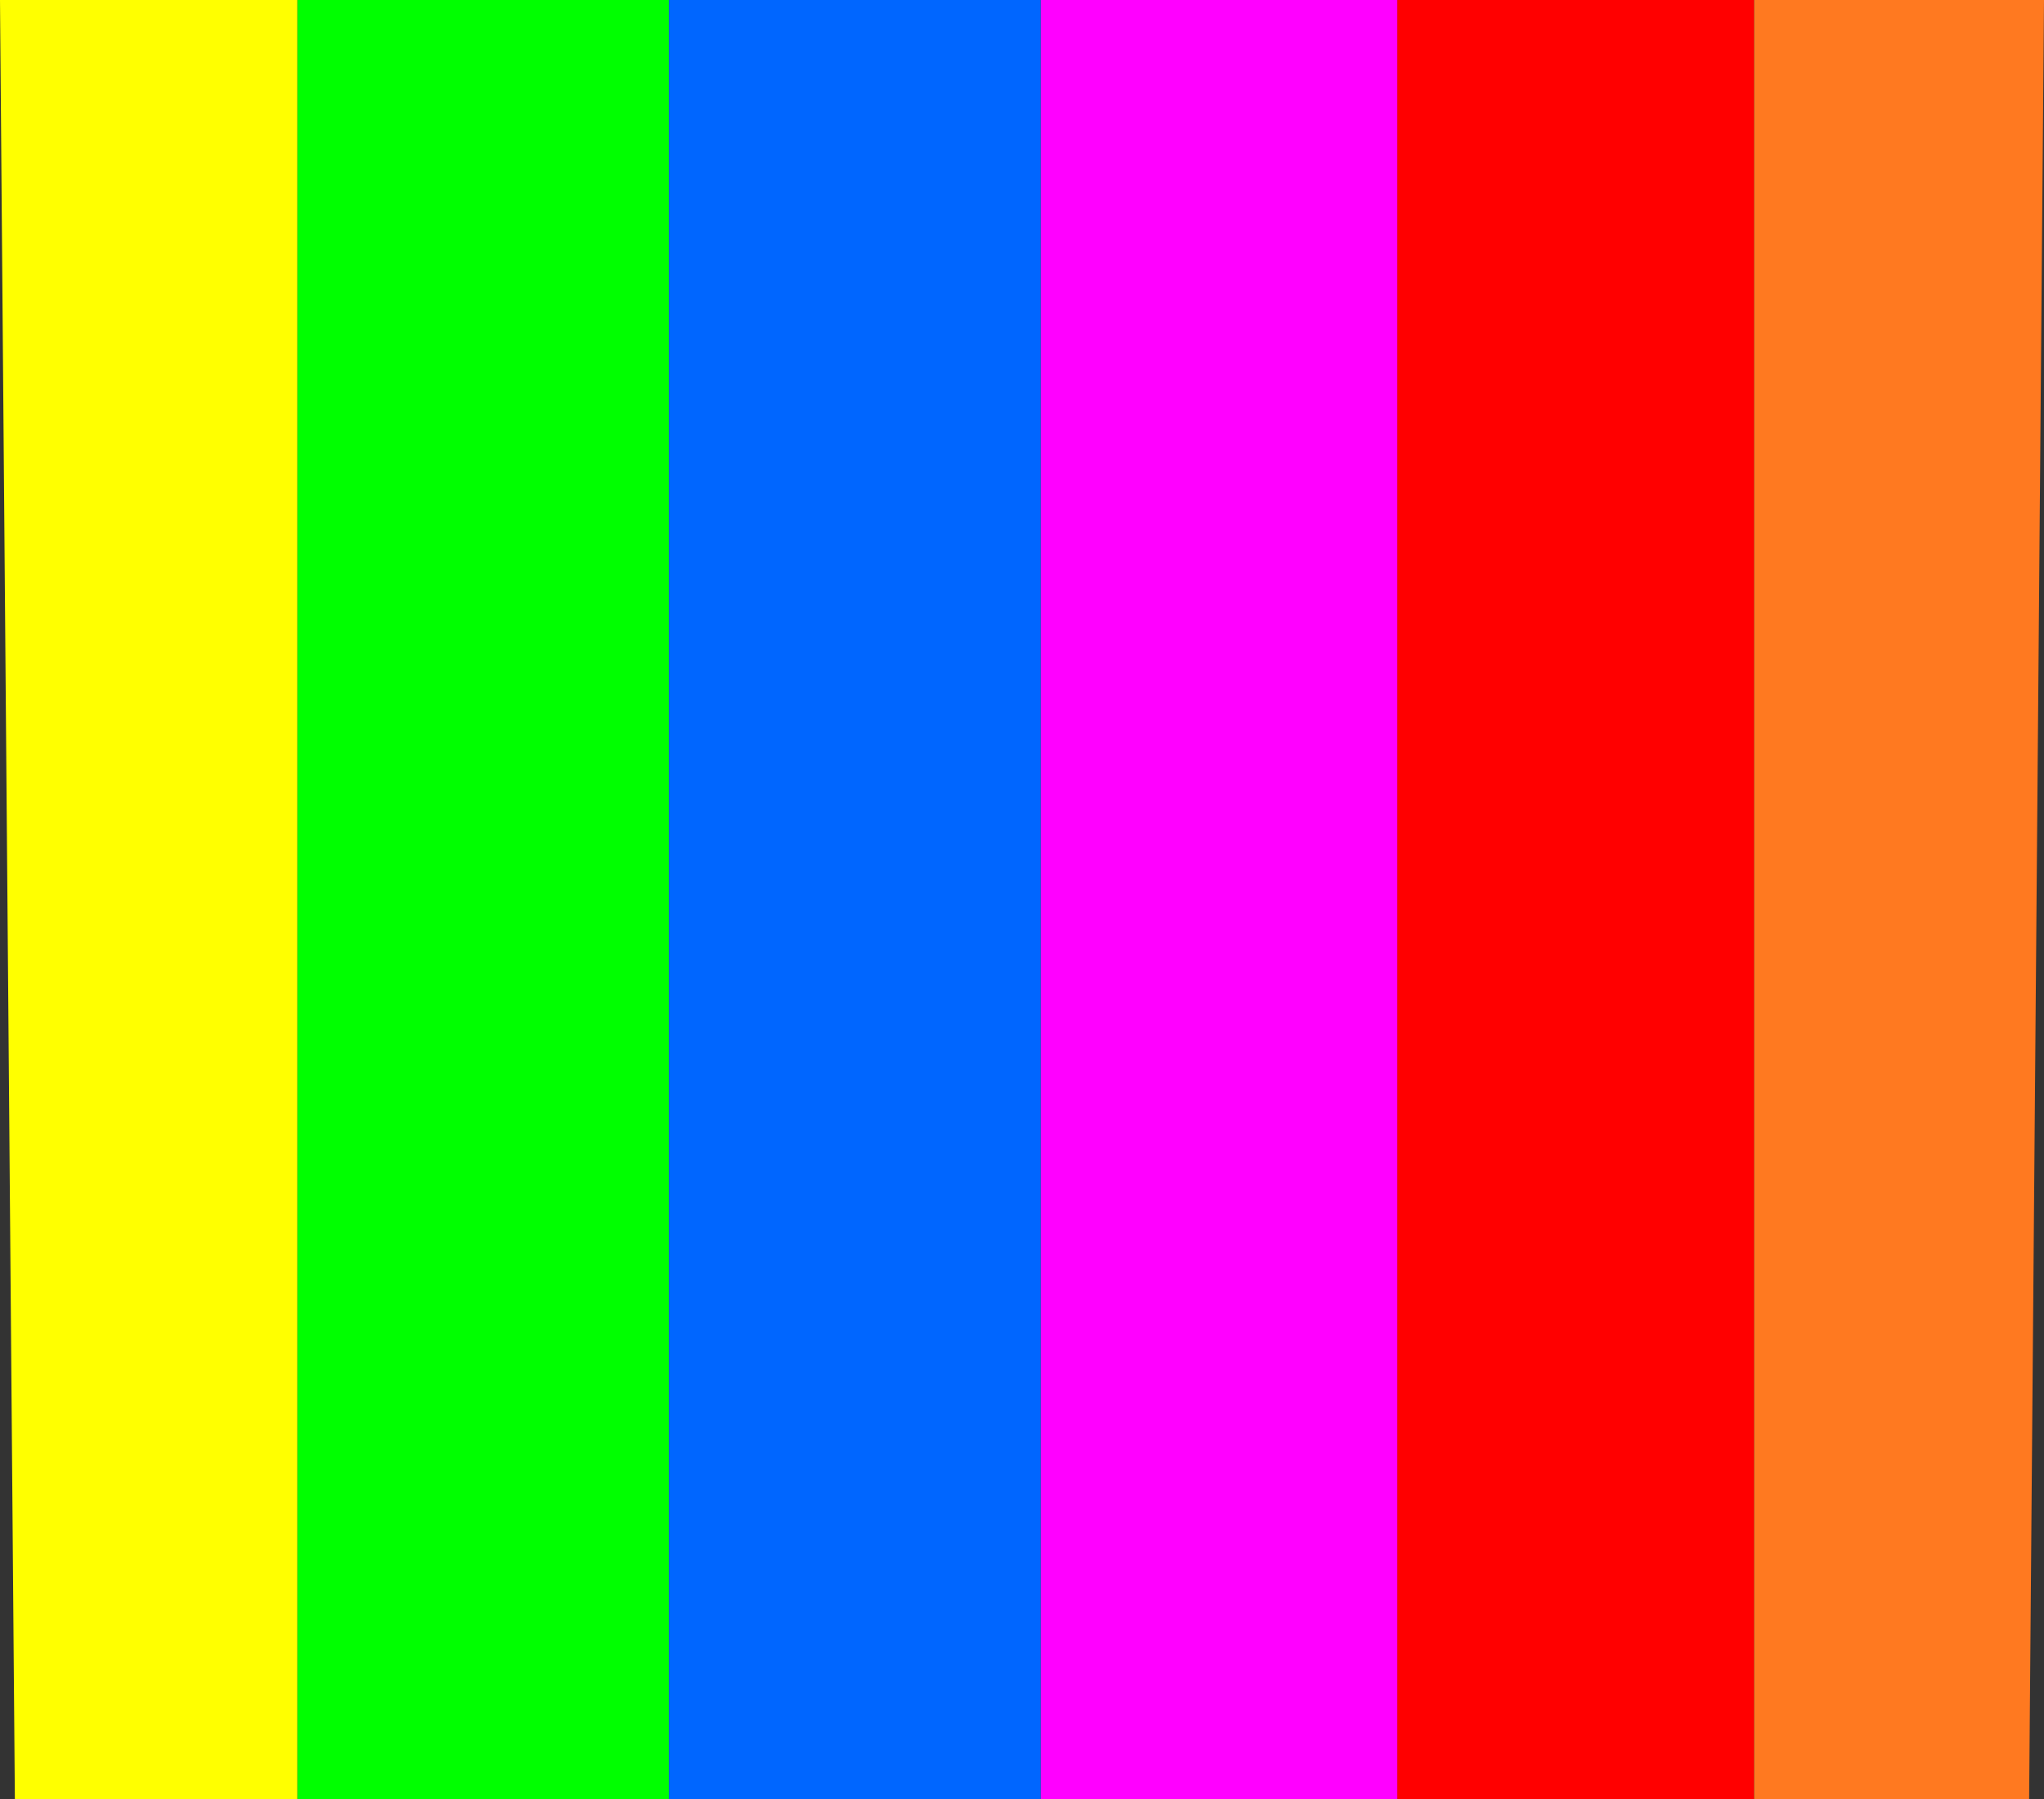 <?xml version="1.0" encoding="UTF-8" standalone="no"?>
<svg xmlns:xlink="http://www.w3.org/1999/xlink" height="12.1px" width="13.75px" xmlns="http://www.w3.org/2000/svg">
  <rect width="100%" height="100%" fill="#333333" stroke="none"/>
  <g transform="matrix(1.0, 0.0, 0.0, 1.0, -1.45, -12.55)">
    <path d="M8.45 12.55 L10.85 12.55 10.85 24.65 8.45 24.65 8.45 12.55" fill="#ff00ff" fill-rule="evenodd" stroke="none"/>
    <path d="M5.95 24.65 L3.45 24.65 3.45 12.55 5.95 12.55 5.95 24.65" fill="#00ff00" fill-rule="evenodd" stroke="none"/>
    <path d="M5.95 12.55 L8.45 12.55 8.45 24.65 5.95 24.65 5.95 12.55" fill="#0066ff" fill-rule="evenodd" stroke="none"/>
    <path d="M10.85 12.55 L13.25 12.55 13.25 24.65 10.85 24.65 10.85 12.55" fill="#ff0000" fill-rule="evenodd" stroke="none"/>
    <path d="M13.25 12.55 L15.2 12.55 15.1 24.65 13.25 24.65 13.25 12.55" fill="#ff7920" fill-rule="evenodd" stroke="none"/>
    <path d="M3.45 24.65 L1.55 24.65 1.45 12.55 3.45 12.55 3.45 24.65" fill="#ffff00" fill-rule="evenodd" stroke="none"/>
  </g>
</svg>
